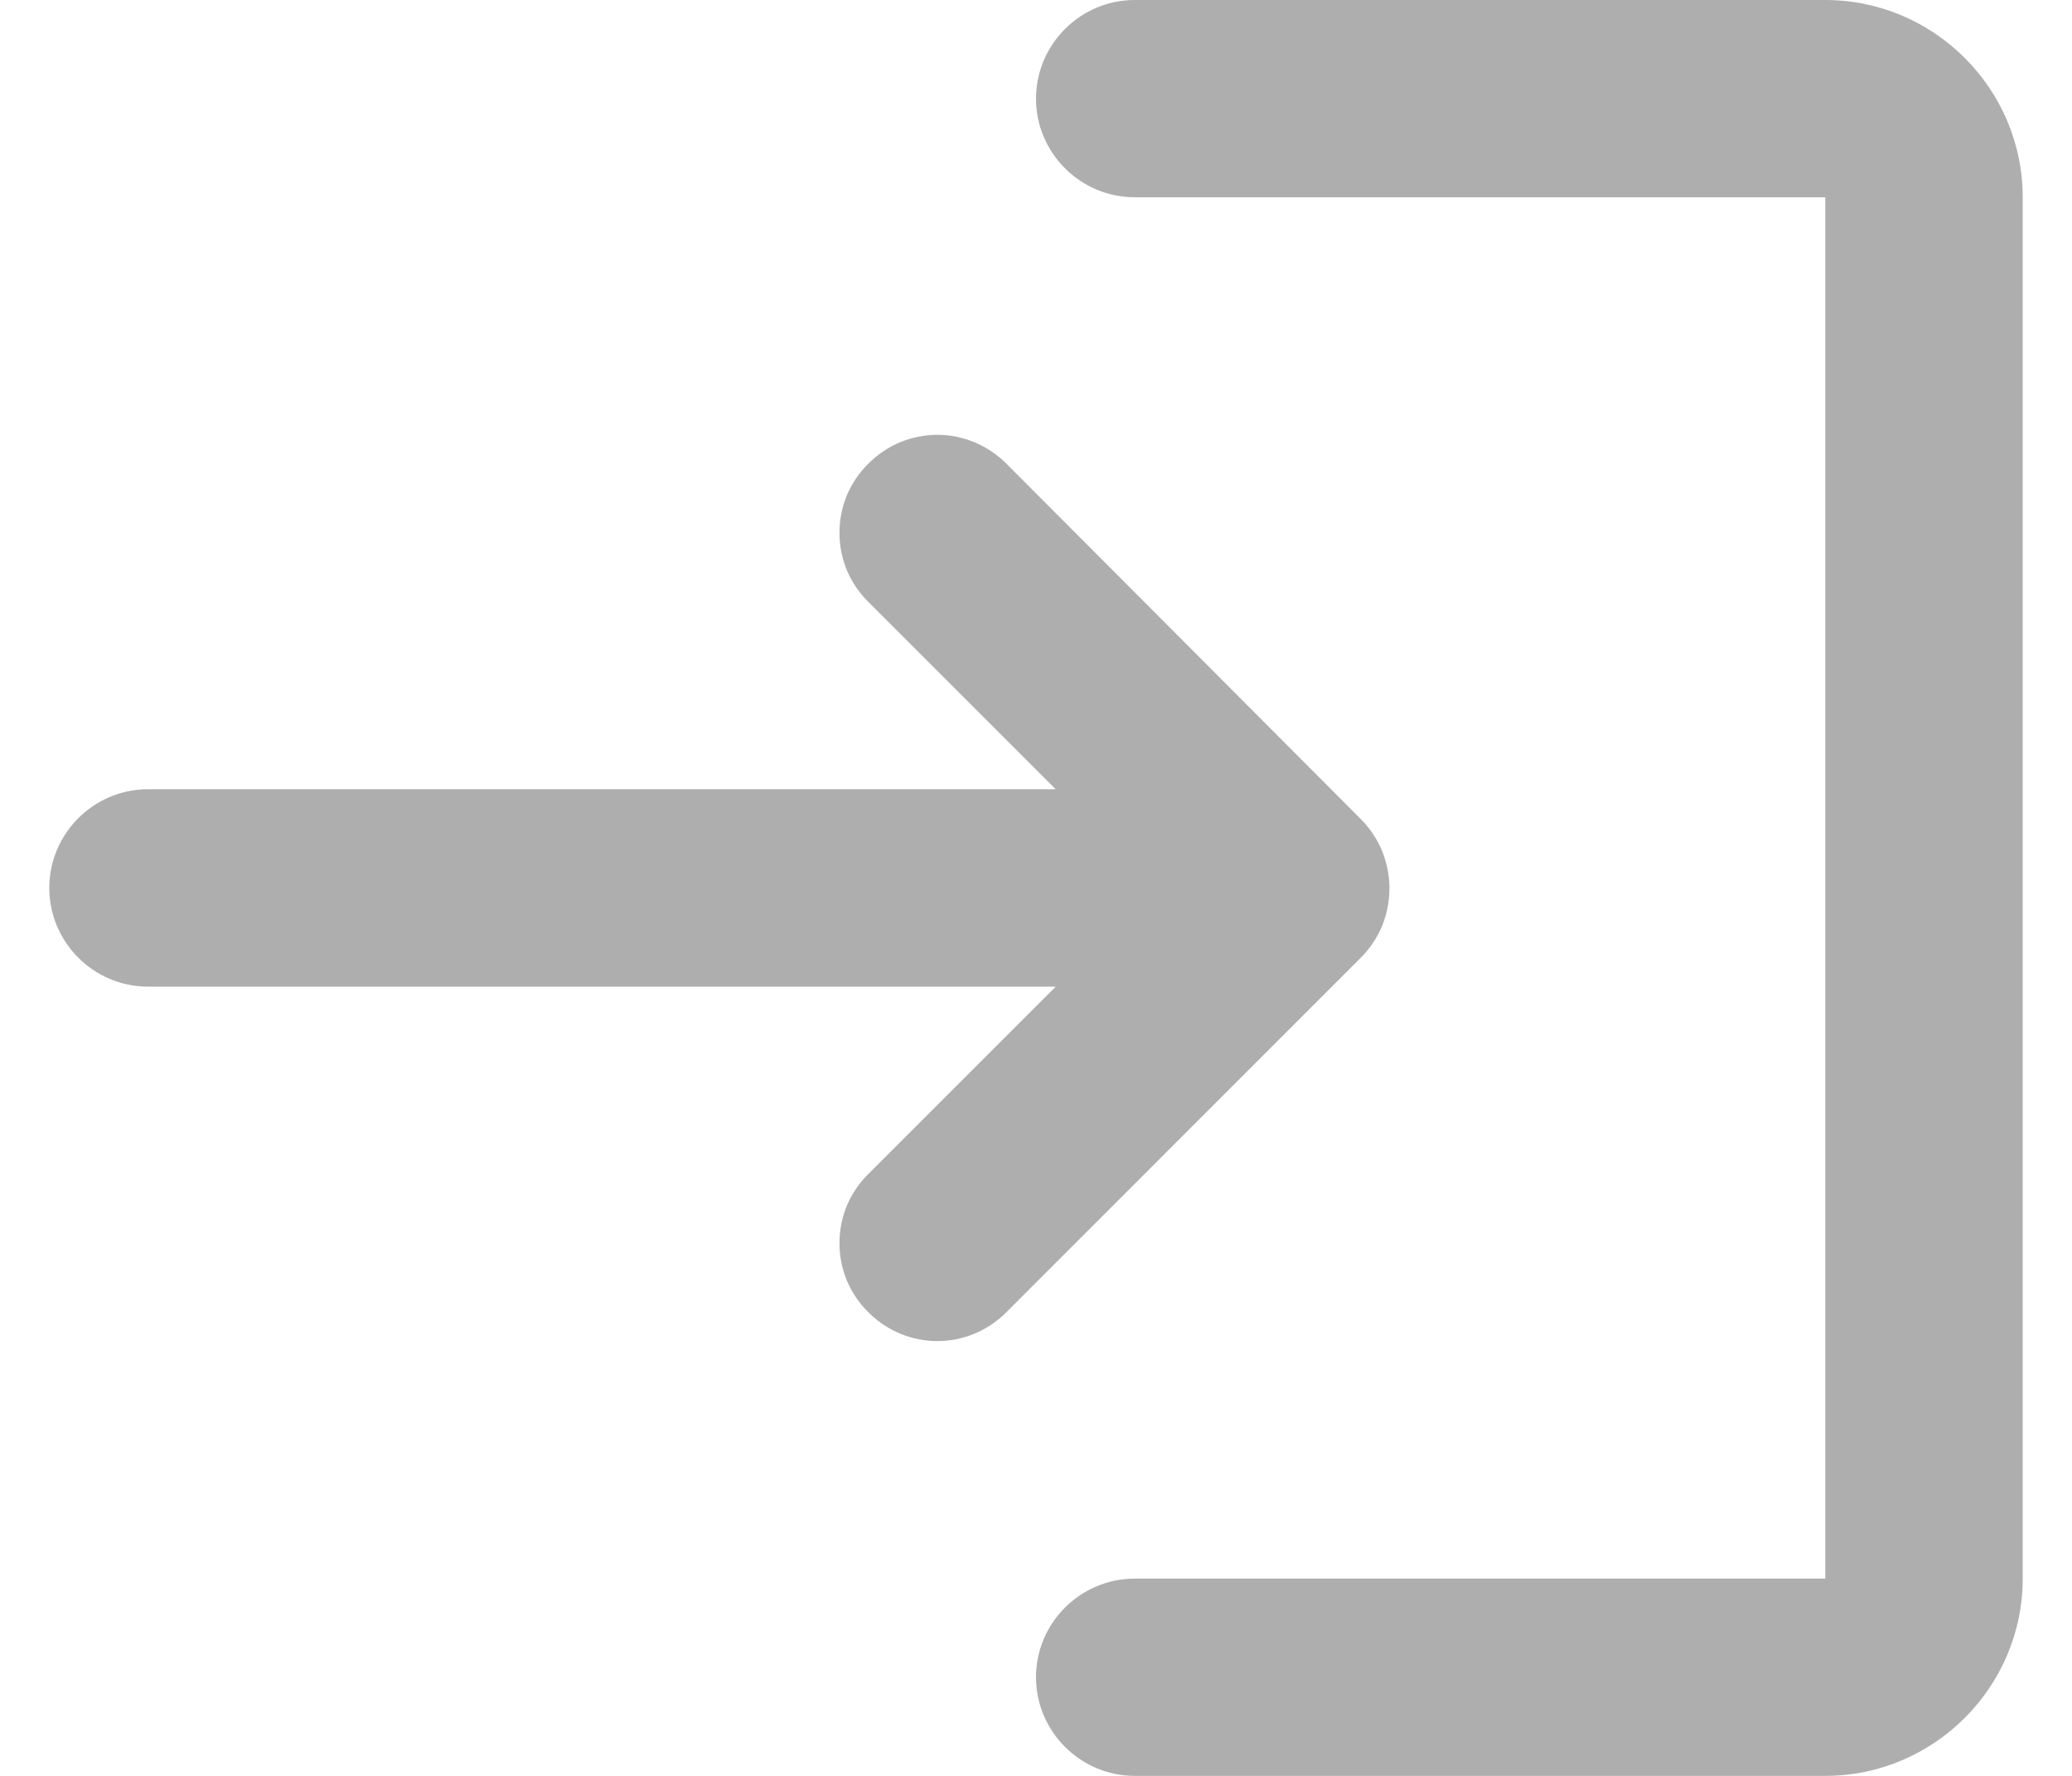 <svg width="14" height="12" viewBox="0 0 14 12" fill="none" xmlns="http://www.w3.org/2000/svg">
<path d="M5.867 3.133C5.805 3.194 5.756 3.267 5.722 3.347C5.689 3.427 5.672 3.513 5.672 3.6C5.672 3.687 5.689 3.773 5.722 3.853C5.756 3.933 5.805 4.006 5.867 4.067L7.133 5.333H1C0.633 5.333 0.333 5.633 0.333 6C0.333 6.367 0.633 6.667 1 6.667H7.133L5.867 7.933C5.805 7.994 5.756 8.067 5.722 8.147C5.689 8.227 5.672 8.313 5.672 8.4C5.672 8.487 5.689 8.573 5.722 8.653C5.756 8.733 5.805 8.806 5.867 8.867C6.127 9.127 6.54 9.127 6.8 8.867L9.193 6.473C9.255 6.412 9.304 6.338 9.338 6.258C9.371 6.177 9.388 6.091 9.388 6.003C9.388 5.916 9.371 5.83 9.338 5.749C9.304 5.668 9.255 5.595 9.193 5.533L6.8 3.133C6.739 3.072 6.666 3.023 6.586 2.989C6.506 2.956 6.42 2.938 6.333 2.938C6.247 2.938 6.161 2.956 6.08 2.989C6 3.023 5.928 3.072 5.867 3.133ZM12.333 10.667H7.667C7.3 10.667 7 10.967 7 11.333C7 11.7 7.3 12 7.667 12H12.333C13.067 12 13.667 11.4 13.667 10.667V1.333C13.667 0.6 13.067 0 12.333 0H7.667C7.3 0 7 0.3 7 0.667C7 1.033 7.3 1.333 7.667 1.333H12.333V10.667Z" fill="#AEAEAF"/>
</svg>
